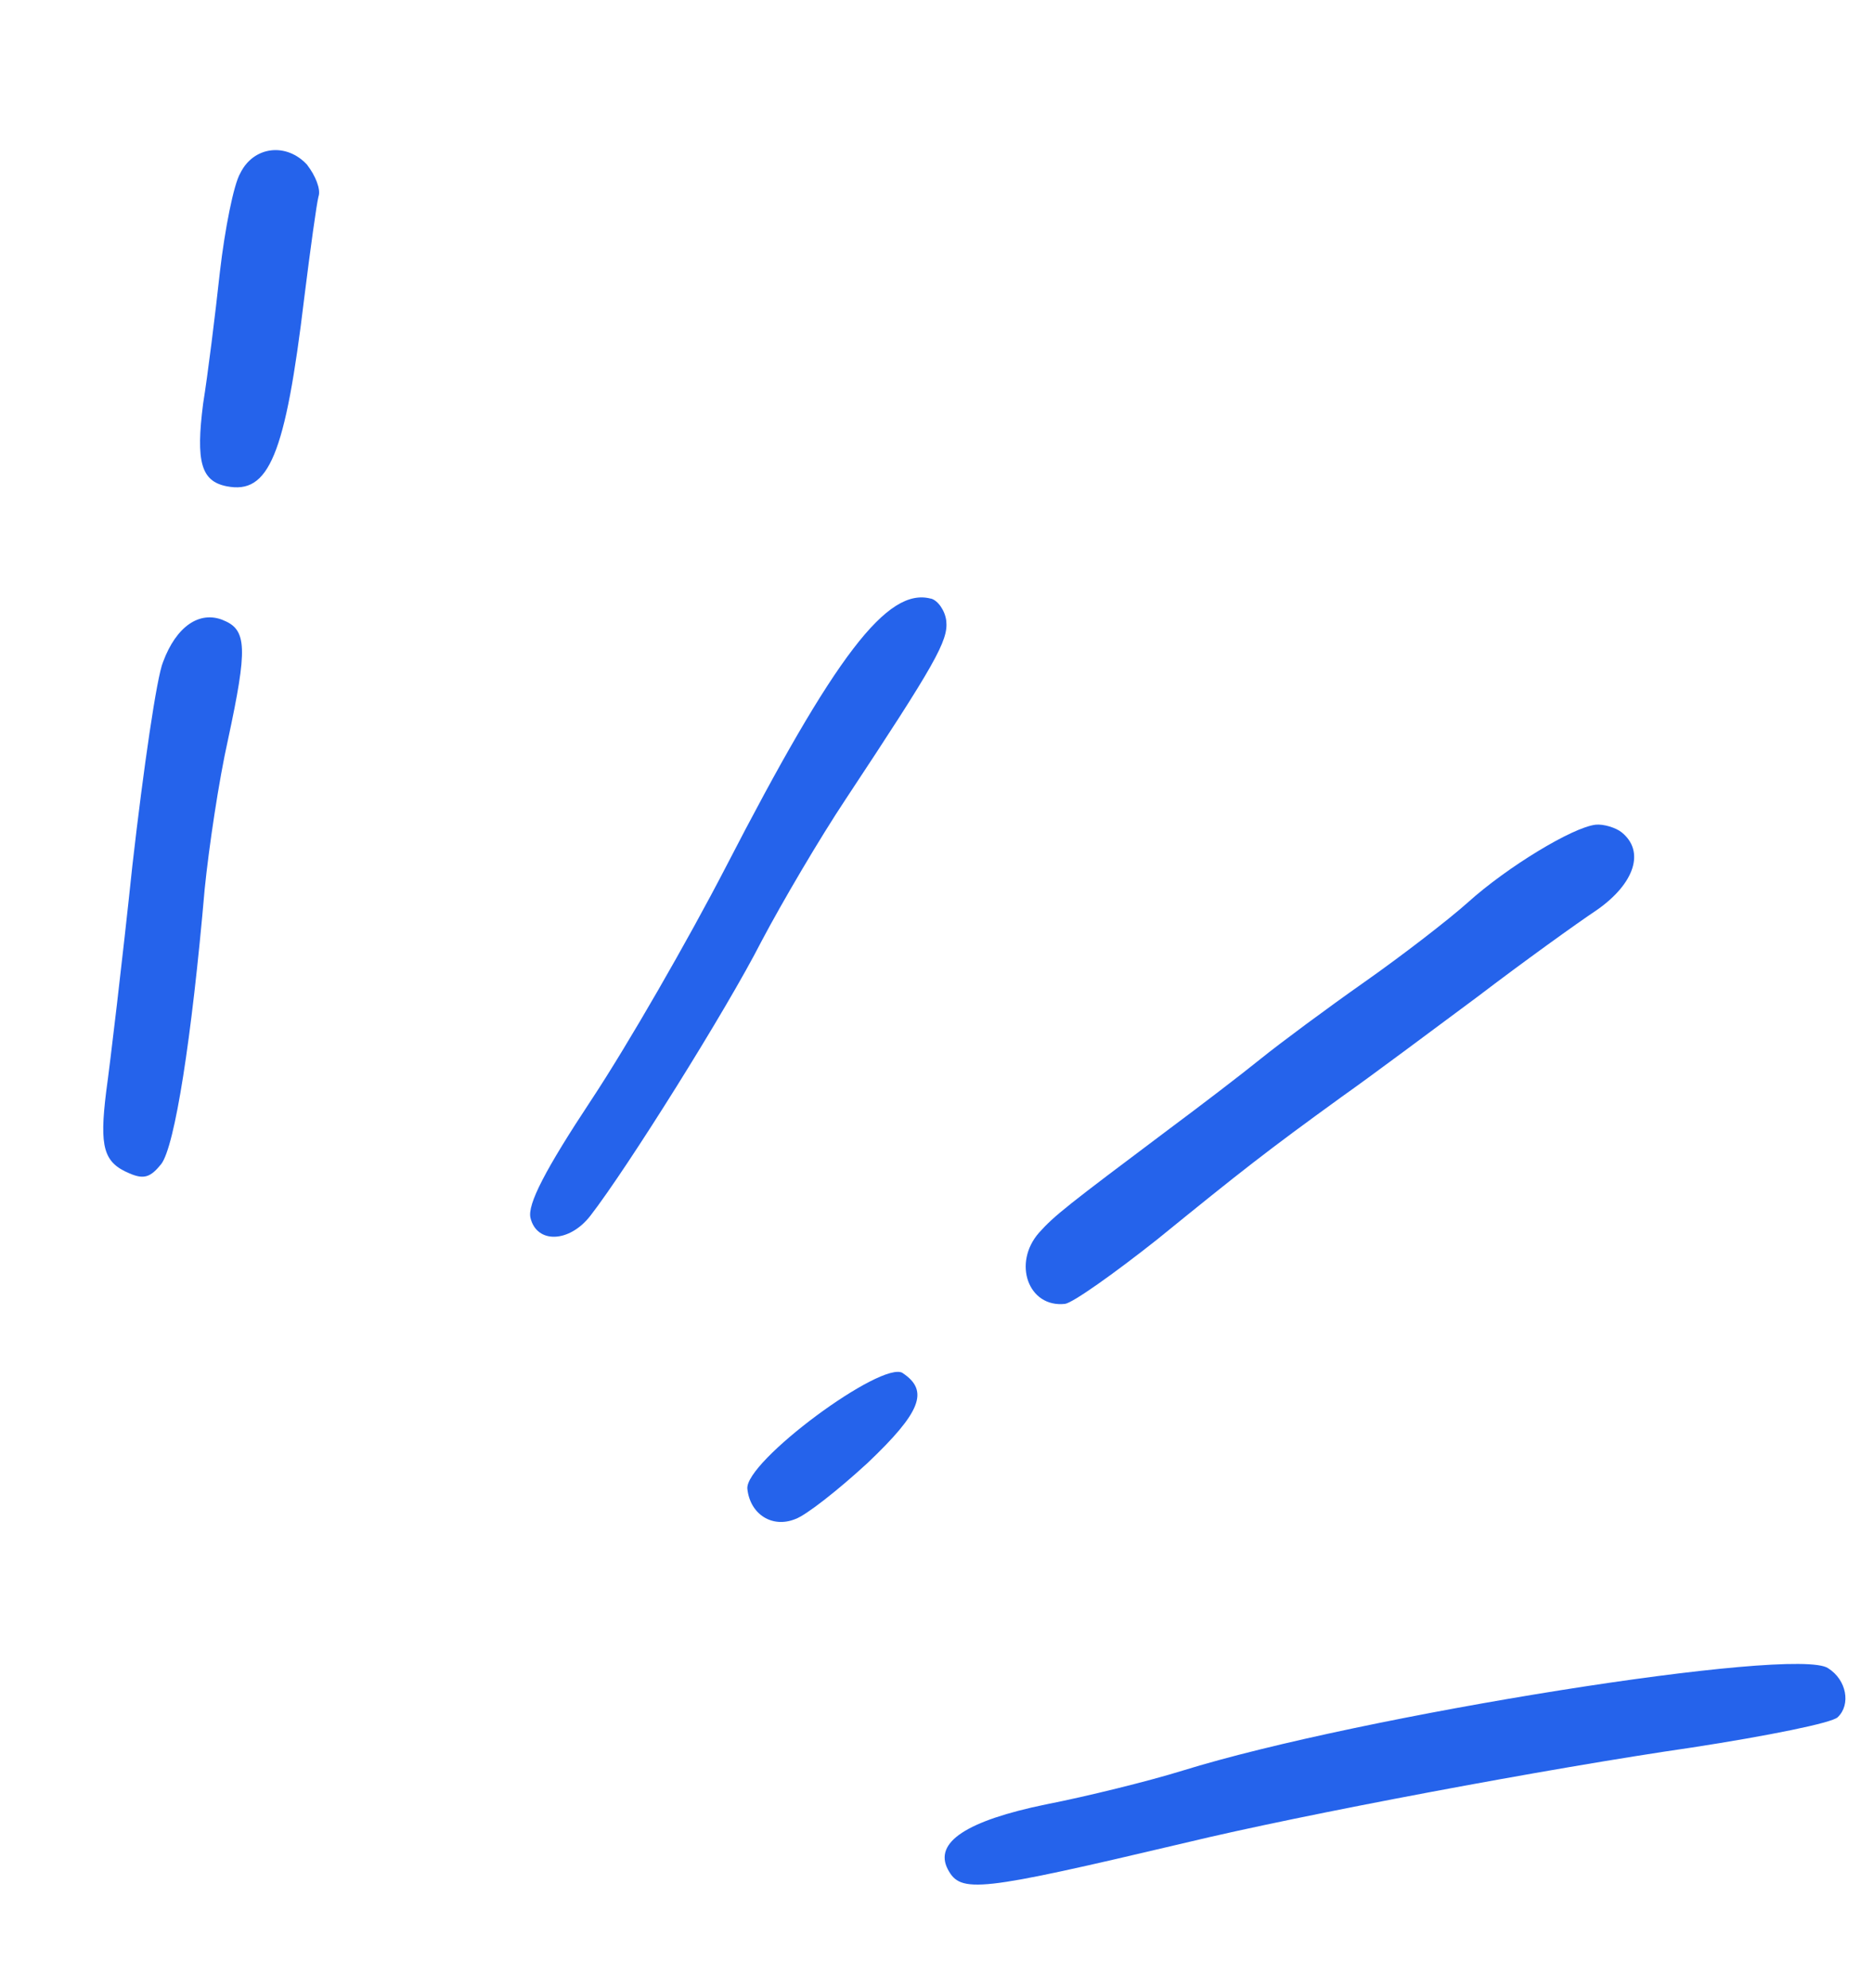 <svg width="49" height="52" viewBox="0 0 49 52" fill="none" xmlns="http://www.w3.org/2000/svg">
<path fill-rule="evenodd" clip-rule="evenodd" d="M47.825 43.634C46.973 43.052 35.597 44.866 30.934 46.314C30.04 46.591 28.417 46.991 27.361 47.197C25.29 47.624 24.427 48.188 24.796 48.894C25.134 49.531 25.579 49.483 31.026 48.197C34.053 47.466 40.565 46.243 44.268 45.708C46.218 45.408 47.937 45.065 48.078 44.915C48.424 44.585 48.312 43.943 47.828 43.636L47.825 43.634Z" fill="#2563EB"/>
<path fill-rule="evenodd" clip-rule="evenodd" d="M42.421 21.768C42.273 21.649 41.947 21.549 41.746 21.571C41.145 21.636 39.432 22.676 38.408 23.598C37.895 24.058 36.669 25.003 35.685 25.694C34.701 26.386 33.493 27.282 32.976 27.699C32.459 28.117 31.396 28.929 30.584 29.533C27.917 31.534 27.586 31.793 27.184 32.241C26.482 33.037 26.901 34.208 27.859 34.105C28.06 34.083 29.147 33.311 30.268 32.424C32.504 30.608 33.104 30.135 35.11 28.682C35.865 28.15 37.446 26.967 38.655 26.07C39.861 25.151 41.261 24.145 41.785 23.796C42.769 23.104 43.04 22.263 42.421 21.768Z" fill="#2563EB"/>
<path fill-rule="evenodd" clip-rule="evenodd" d="M24.354 15.659C23.216 15.355 21.856 17.122 18.988 22.679C18.001 24.587 16.426 27.325 15.479 28.756C14.259 30.6 13.794 31.505 13.878 31.855C14.04 32.534 14.895 32.511 15.447 31.797C16.416 30.545 19.007 26.412 19.918 24.627C20.461 23.599 21.45 21.917 22.129 20.897C24.471 17.356 24.811 16.757 24.756 16.244C24.727 15.977 24.54 15.705 24.354 15.656L24.354 15.659Z" fill="#2563EB"/>
<path fill-rule="evenodd" clip-rule="evenodd" d="M23.617 35.914C23.083 35.567 19.475 38.232 19.552 38.944C19.624 39.61 20.203 39.978 20.808 39.732C21.09 39.633 21.92 38.98 22.698 38.265C24.087 36.945 24.318 36.378 23.614 35.914L23.617 35.914Z" fill="#2563EB"/>
<path fill-rule="evenodd" clip-rule="evenodd" d="M8.042 4.318C7.504 3.722 6.636 3.816 6.286 4.531C6.114 4.819 5.882 5.994 5.753 7.11C5.629 8.248 5.436 9.8 5.314 10.557C5.118 12.087 5.264 12.587 5.929 12.719C7.034 12.938 7.464 11.922 7.962 7.772C8.119 6.516 8.283 5.327 8.332 5.141C8.4 4.953 8.249 4.588 8.039 4.318L8.042 4.318Z" fill="#2563EB"/>
<path fill-rule="evenodd" clip-rule="evenodd" d="M5.837 16.22C5.225 15.971 4.614 16.375 4.266 17.314C4.103 17.693 3.754 20.094 3.465 22.624C3.199 25.151 2.88 27.822 2.778 28.553C2.597 30.013 2.709 30.408 3.391 30.693C3.77 30.856 3.941 30.791 4.219 30.446C4.573 29.98 5.014 27.184 5.355 23.252C5.463 22.182 5.723 20.421 5.967 19.336C6.476 16.96 6.469 16.468 5.834 16.221L5.837 16.22Z" fill="#2563EB"/>
</svg>
